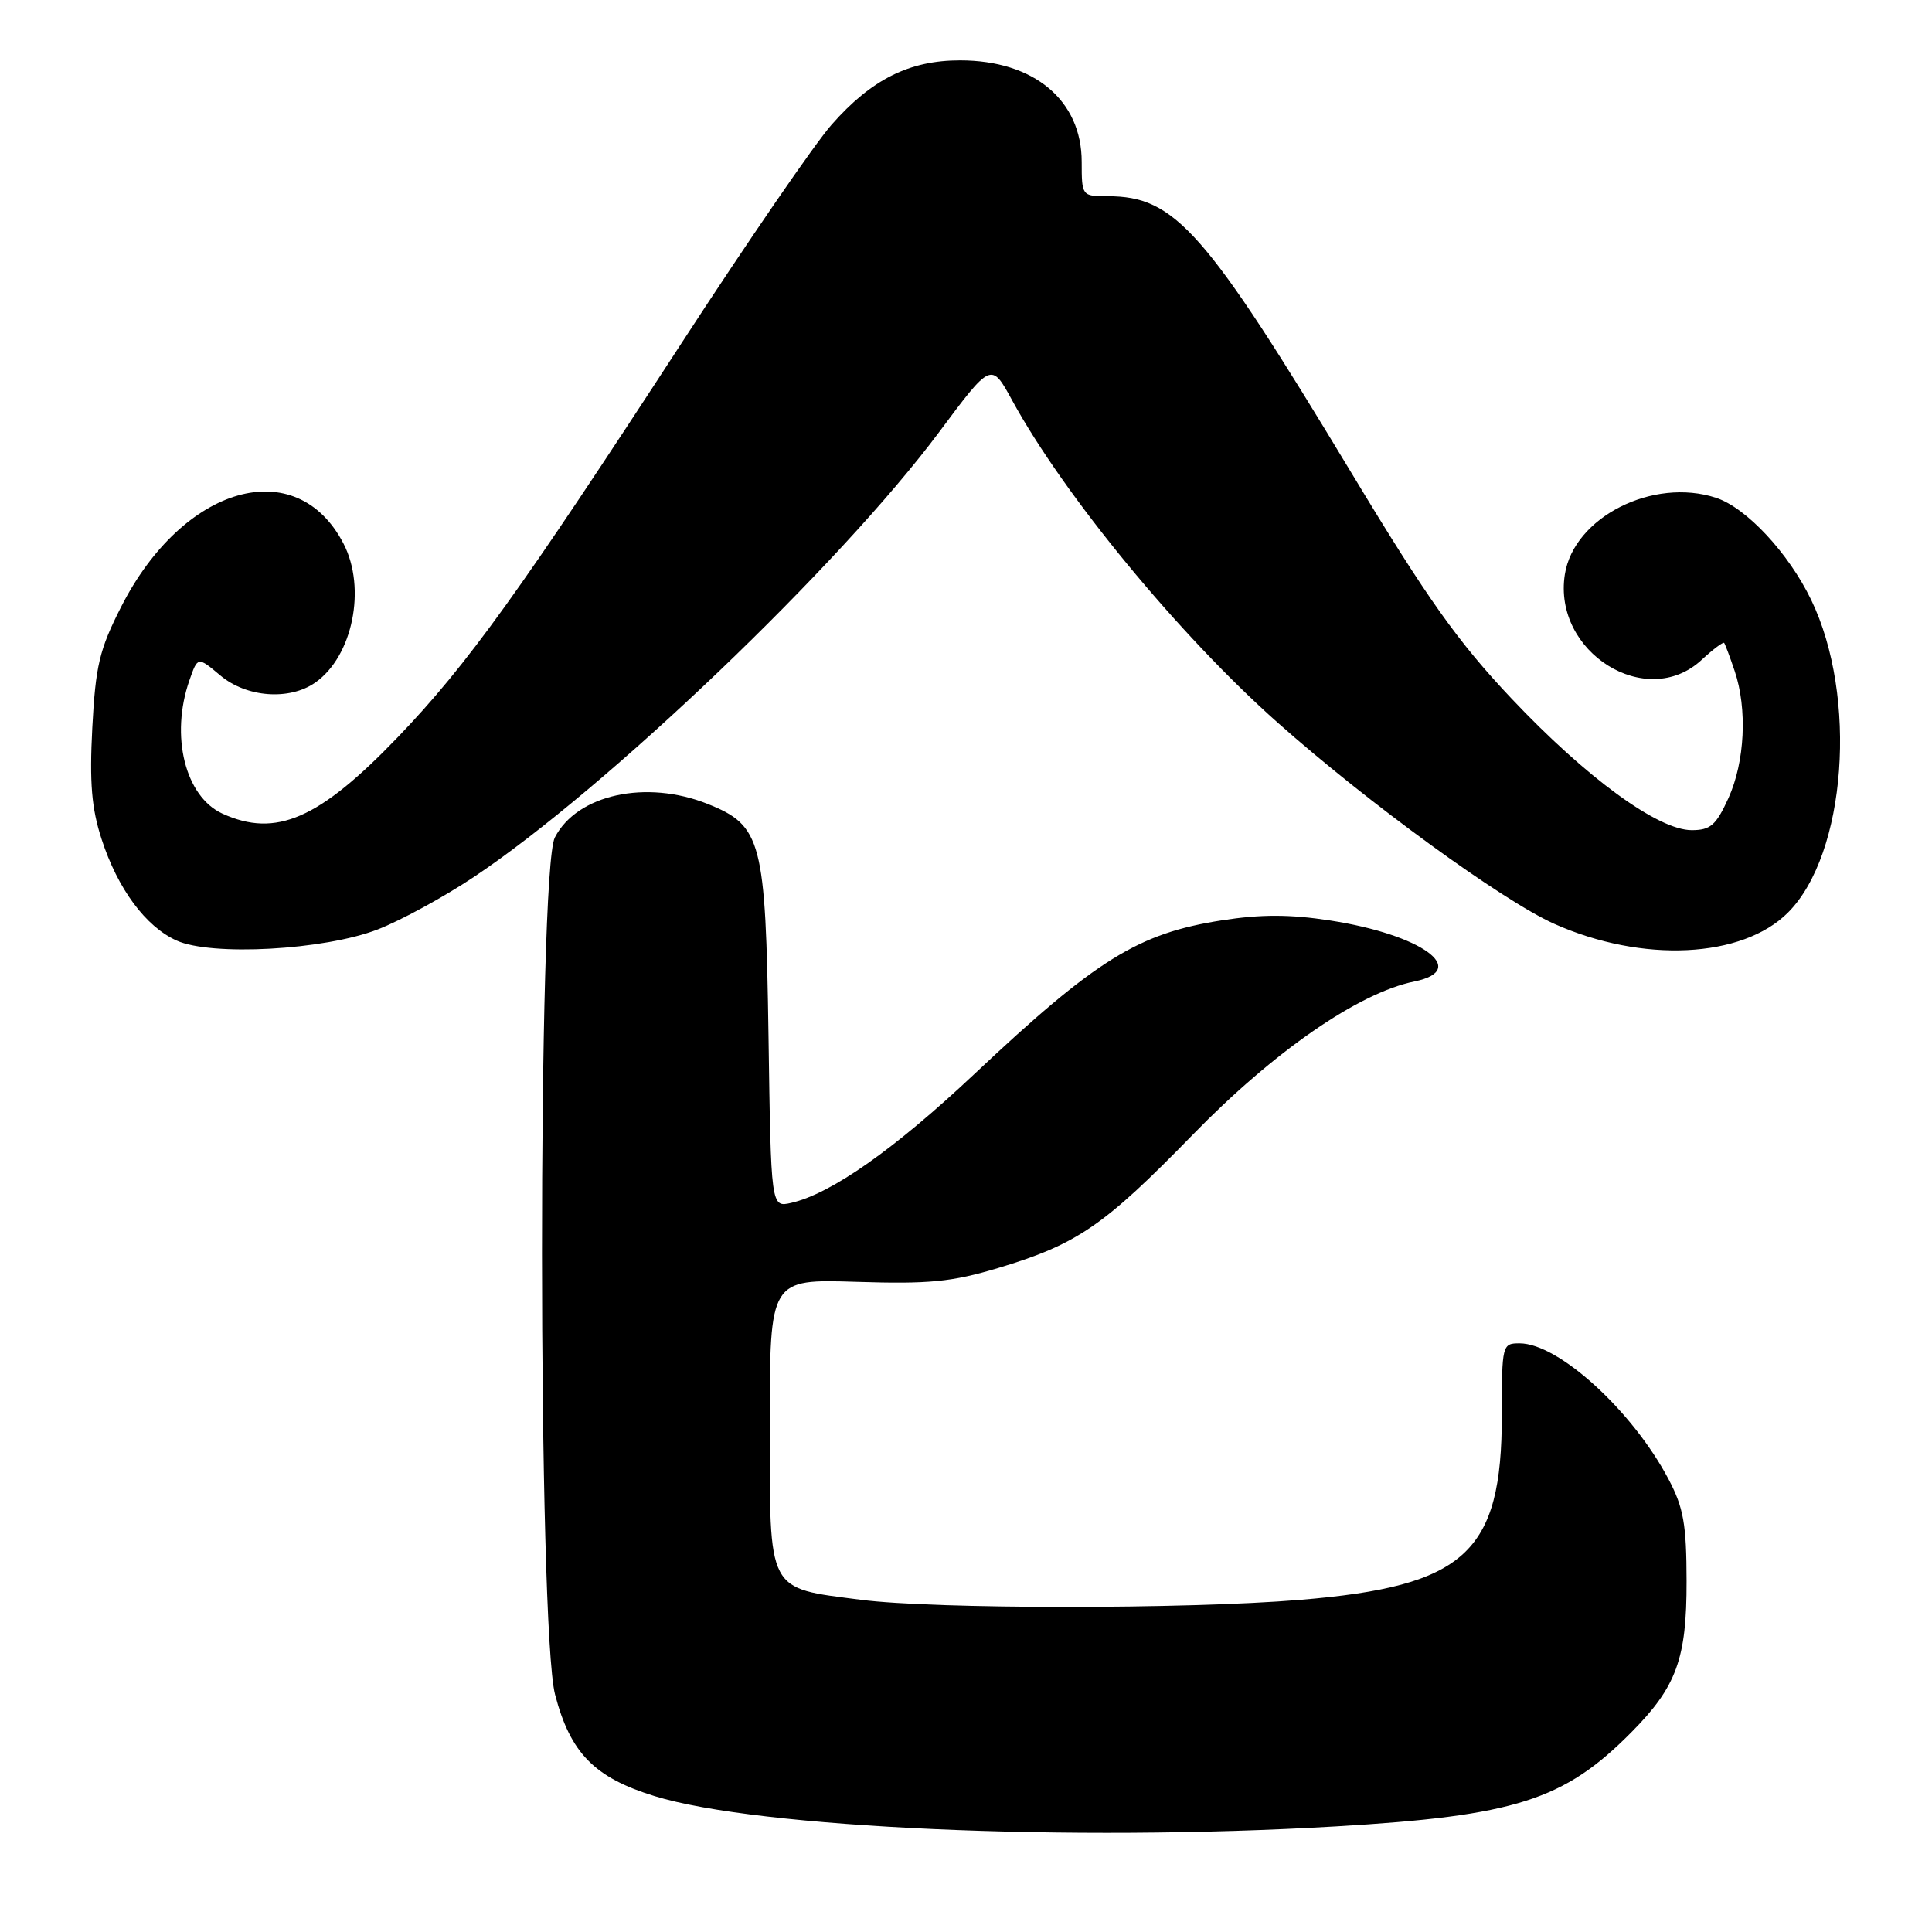 <?xml version="1.0" encoding="UTF-8" standalone="no"?>
<!DOCTYPE svg PUBLIC "-//W3C//DTD SVG 1.1//EN" "http://www.w3.org/Graphics/SVG/1.1/DTD/svg11.dtd" >
<svg xmlns="http://www.w3.org/2000/svg" xmlns:xlink="http://www.w3.org/1999/xlink" version="1.1" viewBox="0 0 256 256">
 <g >
 <path fill="currentColor"
d=" M 177.00 242.01 C 200.78 240.61 207.25 238.55 216.18 229.52 C 222.15 223.50 223.50 219.78 223.48 209.50 C 223.47 201.98 223.08 199.76 221.09 196.00 C 216.30 186.93 206.51 178.00 201.35 178.00 C 199.05 178.00 199.00 178.19 199.00 187.53 C 199.00 205.77 194.18 210.18 172.26 211.99 C 157.25 213.24 123.73 213.23 114.08 211.98 C 101.52 210.35 102.00 211.26 102.00 188.72 C 102.00 169.49 102.00 169.49 113.47 169.85 C 123.09 170.16 126.11 169.86 132.22 168.03 C 142.74 164.87 146.26 162.45 158.06 150.34 C 168.79 139.32 180.01 131.56 187.41 130.05 C 194.85 128.53 188.37 123.84 176.25 121.97 C 170.94 121.15 167.10 121.14 161.90 121.95 C 150.81 123.67 145.24 127.13 129.07 142.35 C 118.49 152.31 110.13 158.18 104.83 159.39 C 102.16 160.00 102.16 160.00 101.83 137.25 C 101.45 111.40 100.93 109.39 93.78 106.53 C 85.63 103.27 76.46 105.27 73.52 110.97 C 71.23 115.40 71.26 215.73 73.55 224.54 C 75.57 232.28 78.76 235.54 86.72 237.99 C 100.45 242.24 141.74 244.07 177.00 242.01 Z  M 50.04 123.16 C 53.09 121.98 58.81 118.86 62.74 116.24 C 80.33 104.51 111.27 74.92 124.45 57.24 C 131.35 47.98 131.35 47.98 134.12 53.06 C 141.02 65.68 156.25 84.16 169.26 95.72 C 181.24 106.37 199.09 119.35 205.96 122.42 C 217.63 127.62 230.86 126.99 236.92 120.92 C 244.65 113.19 246.19 92.29 239.98 79.46 C 236.99 73.28 231.41 67.29 227.41 65.97 C 219.05 63.21 208.53 68.53 207.35 76.12 C 205.73 86.43 218.17 94.21 225.47 87.44 C 226.98 86.04 228.33 85.03 228.46 85.19 C 228.59 85.36 229.22 87.03 229.85 88.90 C 231.55 93.93 231.21 100.94 229.03 105.75 C 227.39 109.35 226.65 110.00 224.16 110.00 C 219.70 110.00 210.21 103.07 200.30 92.58 C 193.16 85.02 189.17 79.40 179.18 62.84 C 159.67 30.49 155.72 26.00 146.77 26.00 C 143.36 26.00 143.33 25.96 143.33 21.46 C 143.33 13.28 137.01 8.00 127.21 8.00 C 120.50 8.00 115.48 10.51 110.19 16.52 C 107.96 19.05 99.06 32.01 90.41 45.31 C 68.95 78.30 61.89 88.12 52.73 97.66 C 42.28 108.55 36.57 111.04 29.47 107.81 C 24.53 105.55 22.53 97.50 25.10 90.14 C 26.20 86.99 26.20 86.99 29.18 89.49 C 32.65 92.42 38.35 92.85 41.78 90.44 C 46.74 86.97 48.57 77.94 45.52 72.04 C 39.29 59.99 24.24 64.27 16.04 80.43 C 13.17 86.07 12.66 88.24 12.23 96.42 C 11.85 103.71 12.13 107.11 13.46 111.19 C 15.59 117.76 19.28 122.76 23.38 124.62 C 28.00 126.72 42.96 125.90 50.04 123.16 Z "/>
</g>
</svg>